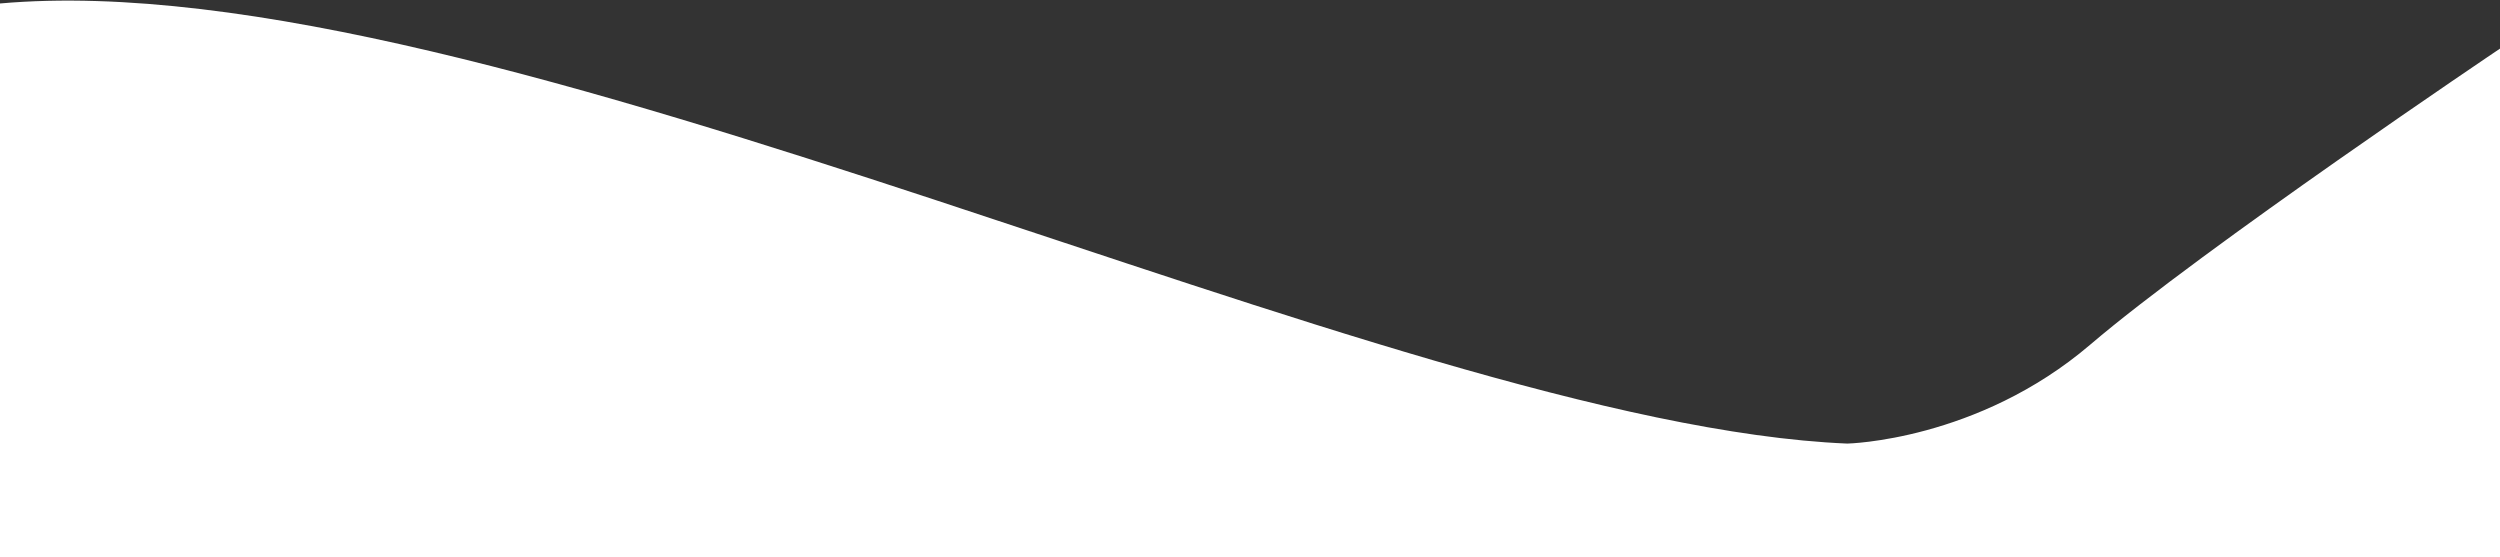 <svg width="1440" height="321" viewBox="0 0 1440 321" fill="none" xmlns="http://www.w3.org/2000/svg">
<rect x="0" y="0" width="1440" height="321" fill="#333333" stroke="none"/>
<path d="M0 2C282 -23 800.5 244.5 1064 255.5C1064 255.5 1139 254 1204 198.5C1269 143 1440 28 1440 28V321H0V2Z" fill="white"/>
</svg>
